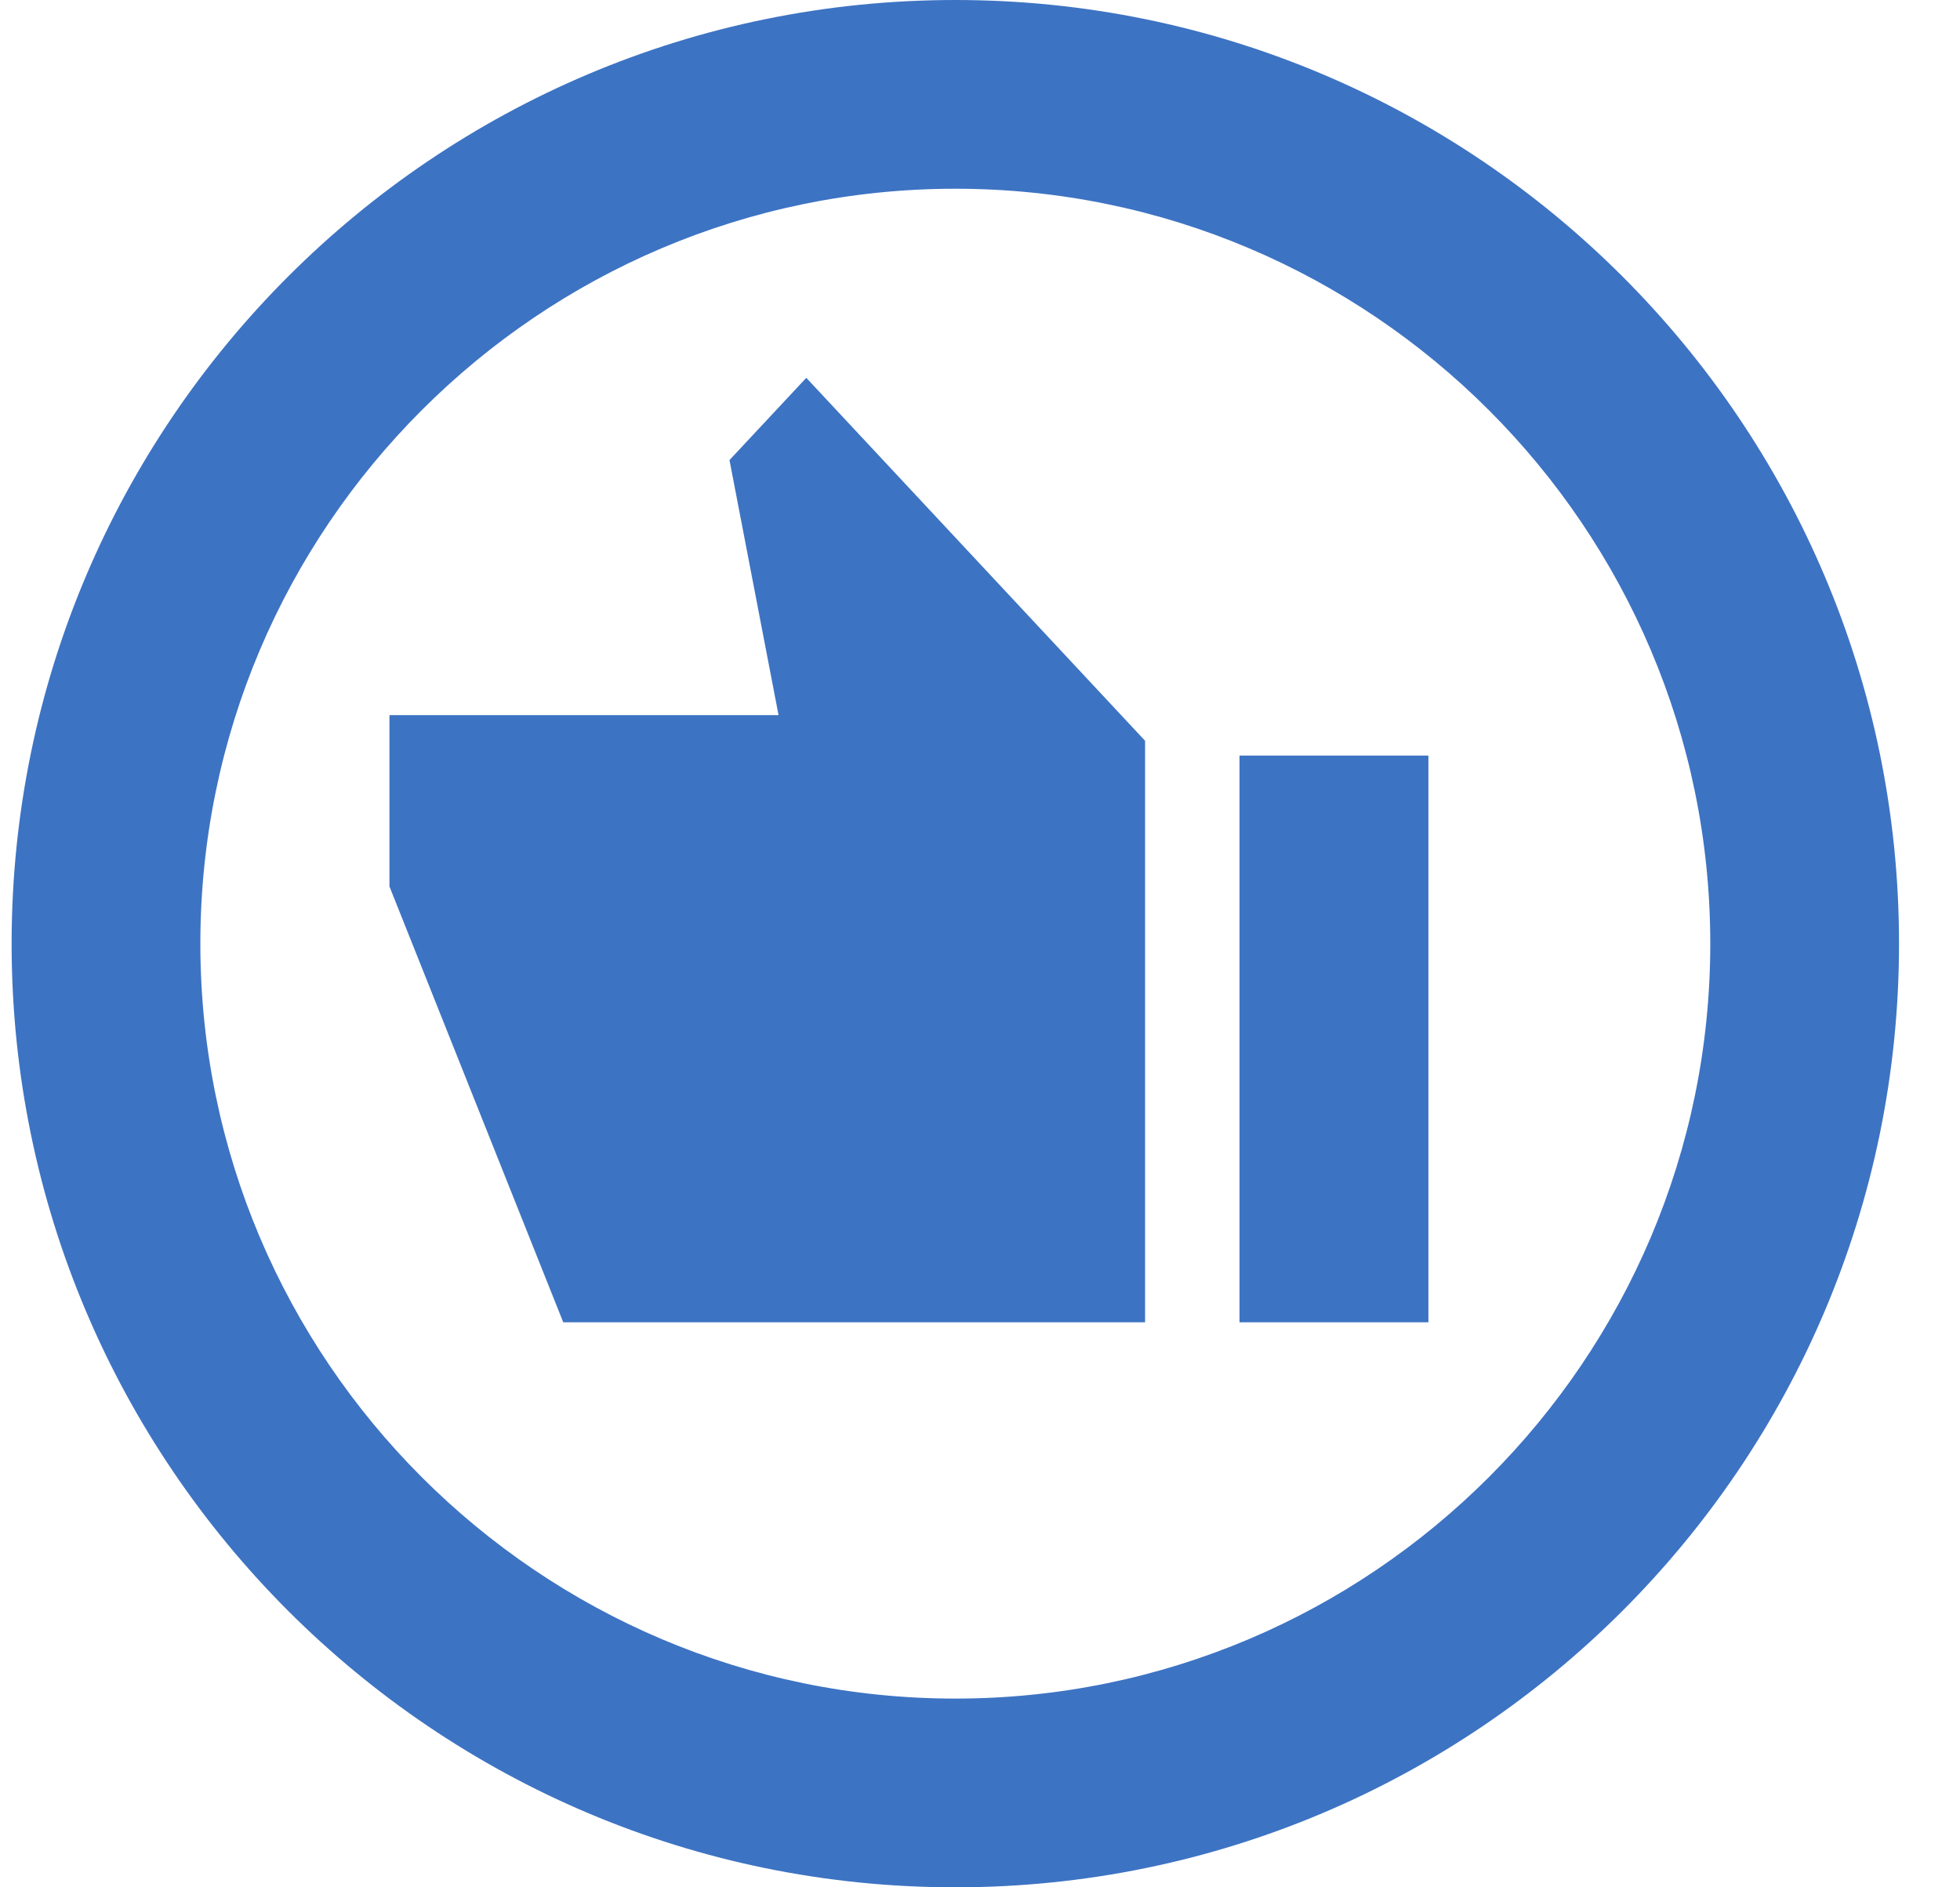 <svg width="27" height="26" viewBox="0 0 27 26" fill="none" xmlns="http://www.w3.org/2000/svg">
<path d="M13.16 0C5.984 0 0.16 5.824 0.16 13C0.16 20.176 5.984 26 13.16 26C20.336 26 26.16 20.176 26.16 13C26.16 5.824 20.336 0 13.16 0ZM13.16 23.4C7.427 23.4 2.76 18.733 2.76 13C2.76 7.267 7.427 2.6 13.16 2.6C18.893 2.6 23.56 7.267 23.56 13C23.56 18.733 18.893 23.4 13.16 23.4Z" fill="#3D73C3"/>
<path d="M7.759 18.216L5.365 12.212V9.852H10.725L10.049 6.338L11.107 5.205L15.774 10.205V18.216H7.759Z" fill="#3D73C3"/>
<rect width="2.602" height="7.807" transform="matrix(1 0 0 -1 17.075 18.216)" fill="#3D73C3"/>
</svg>
